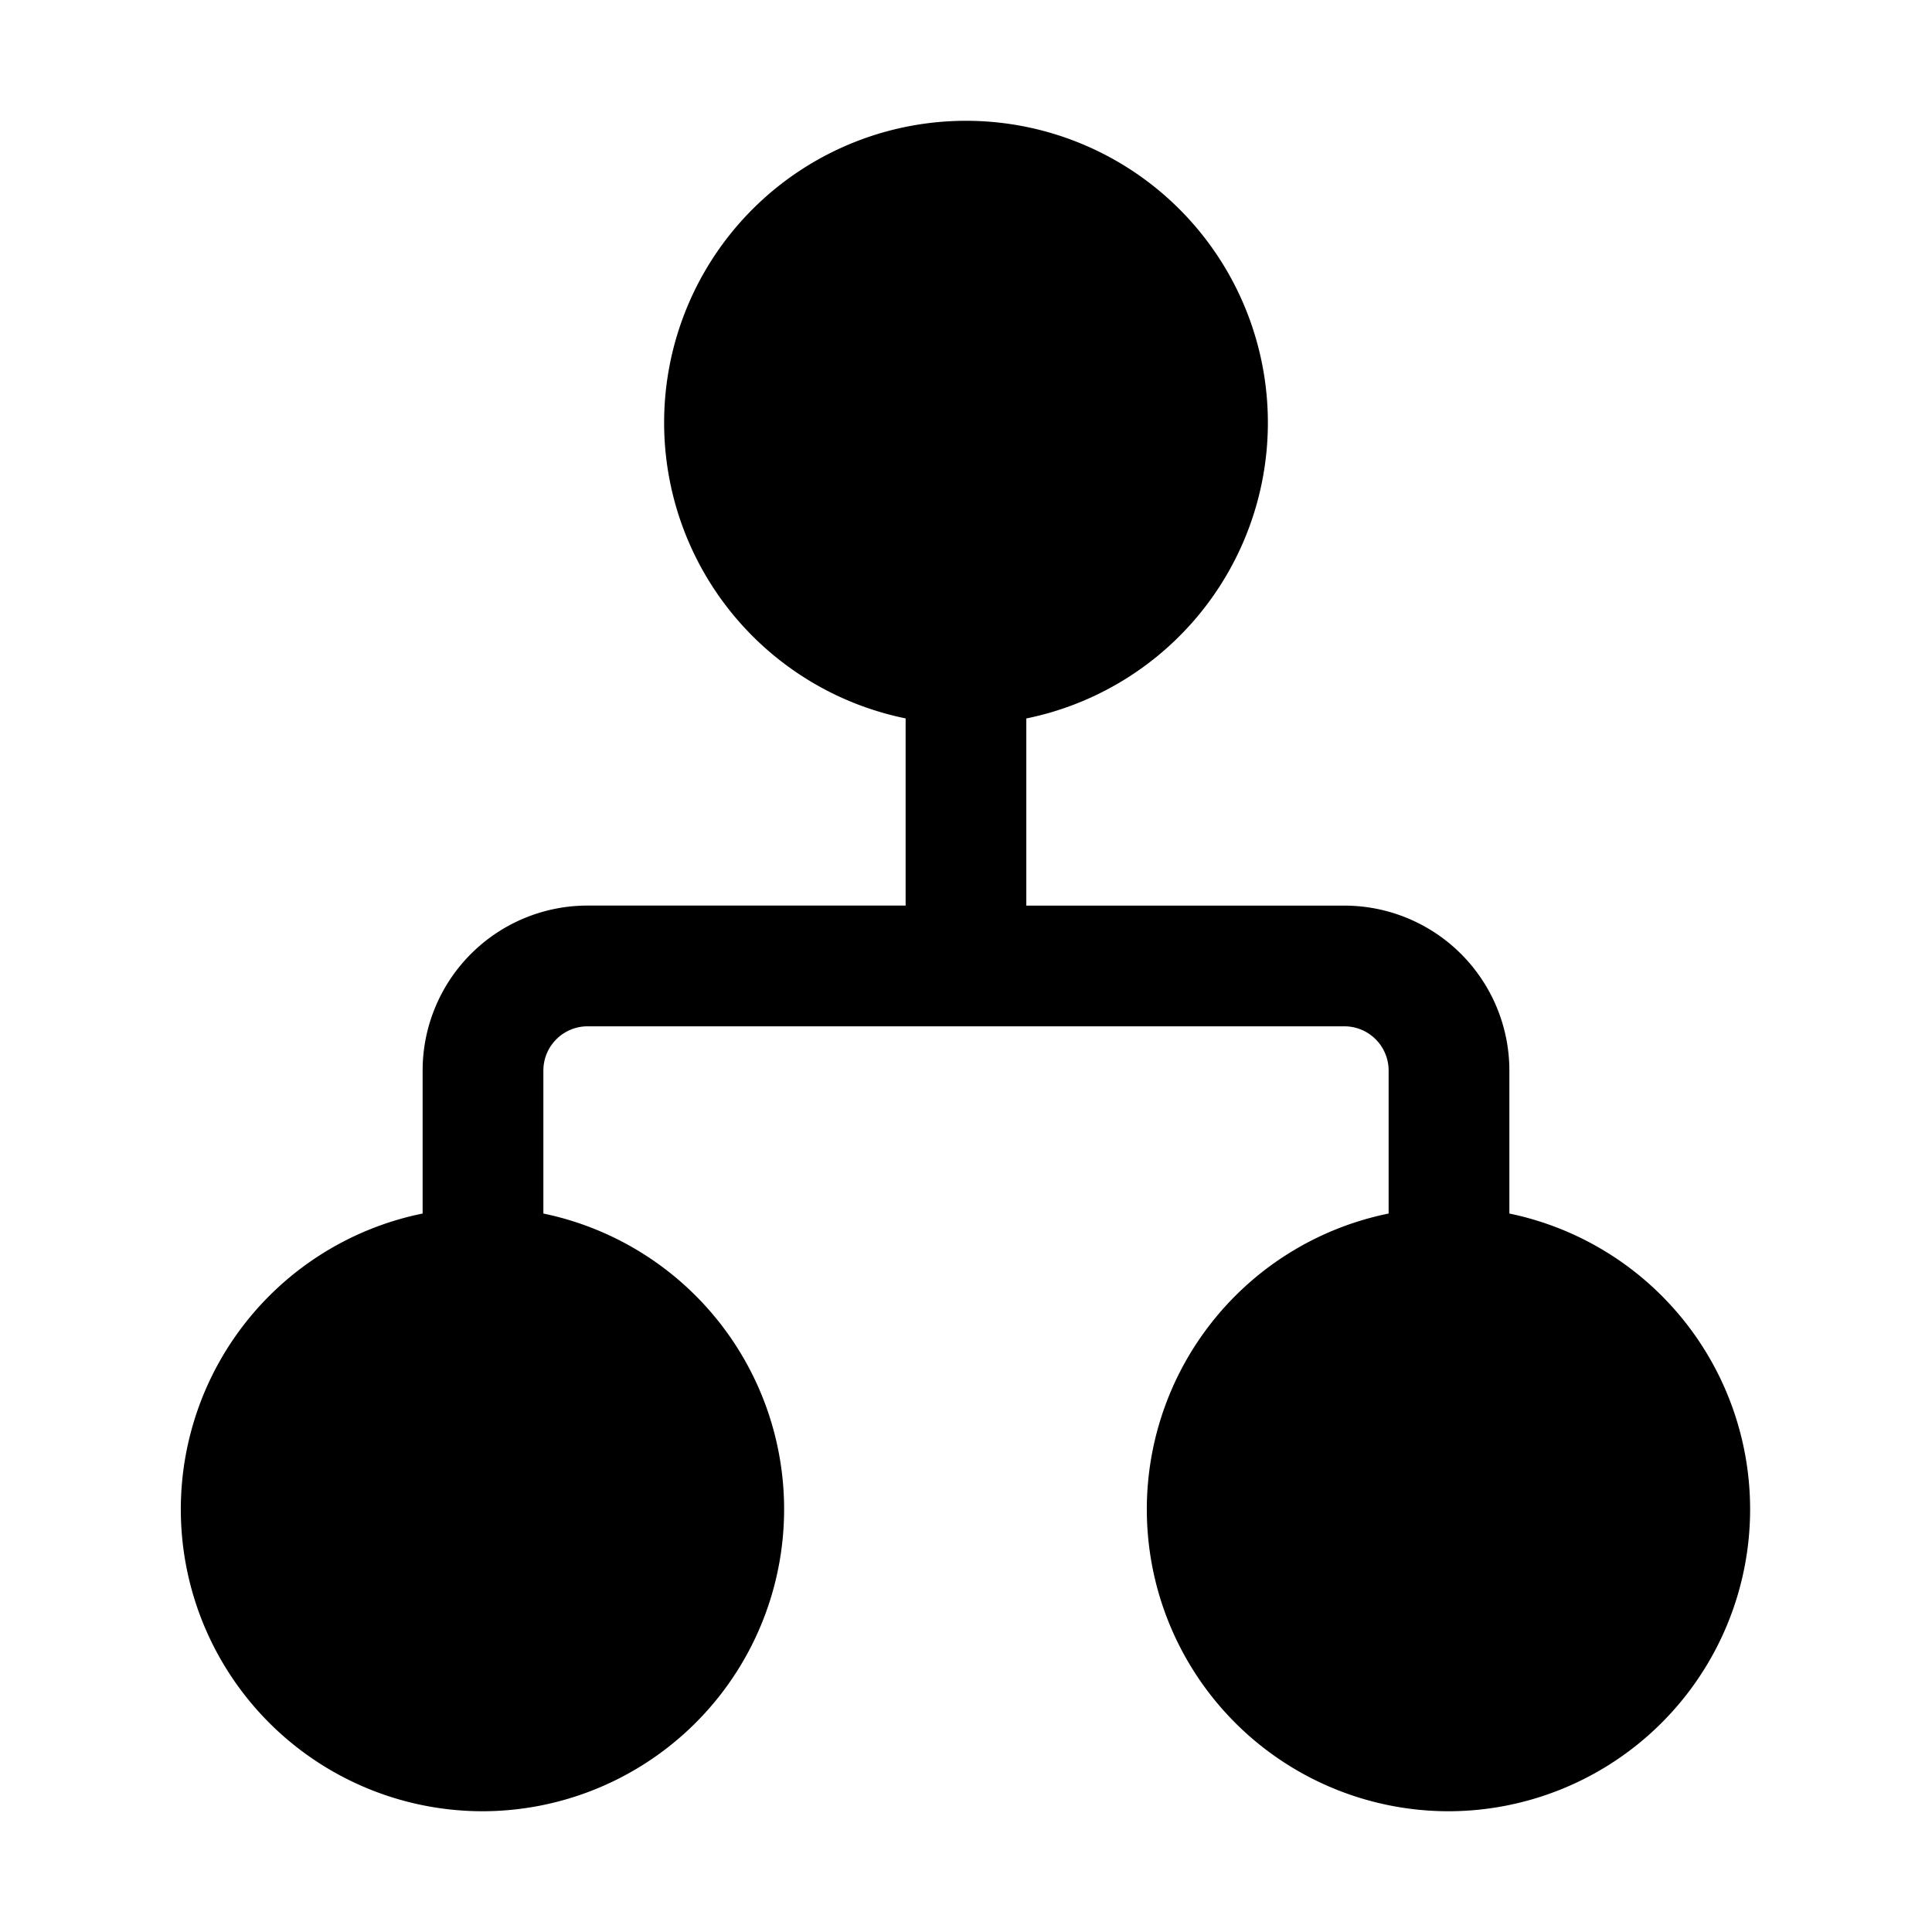 <svg xmlns="http://www.w3.org/2000/svg" xmlns:xlink="http://www.w3.org/1999/xlink" viewBox="0 0 32 32"><path d="M11 7a5 5 0 1 1 5.999 4.9V15h5.268A2.733 2.733 0 0 1 25 17.732V20.1a5.002 5.002 0 0 1-1 9.9 5 5 0 0 1-1-9.9v-2.368a.733.733 0 0 0-.733-.733H9.733a.733.733 0 0 0-.733.733V20.1A5.002 5.002 0 0 1 8 30a5 5 0 0 1-1-9.9v-2.368a2.733 2.733 0 0 1 2.733-2.733H15v-3.1A5 5 0 0 1 11 7" fill="currentColor"/></svg>